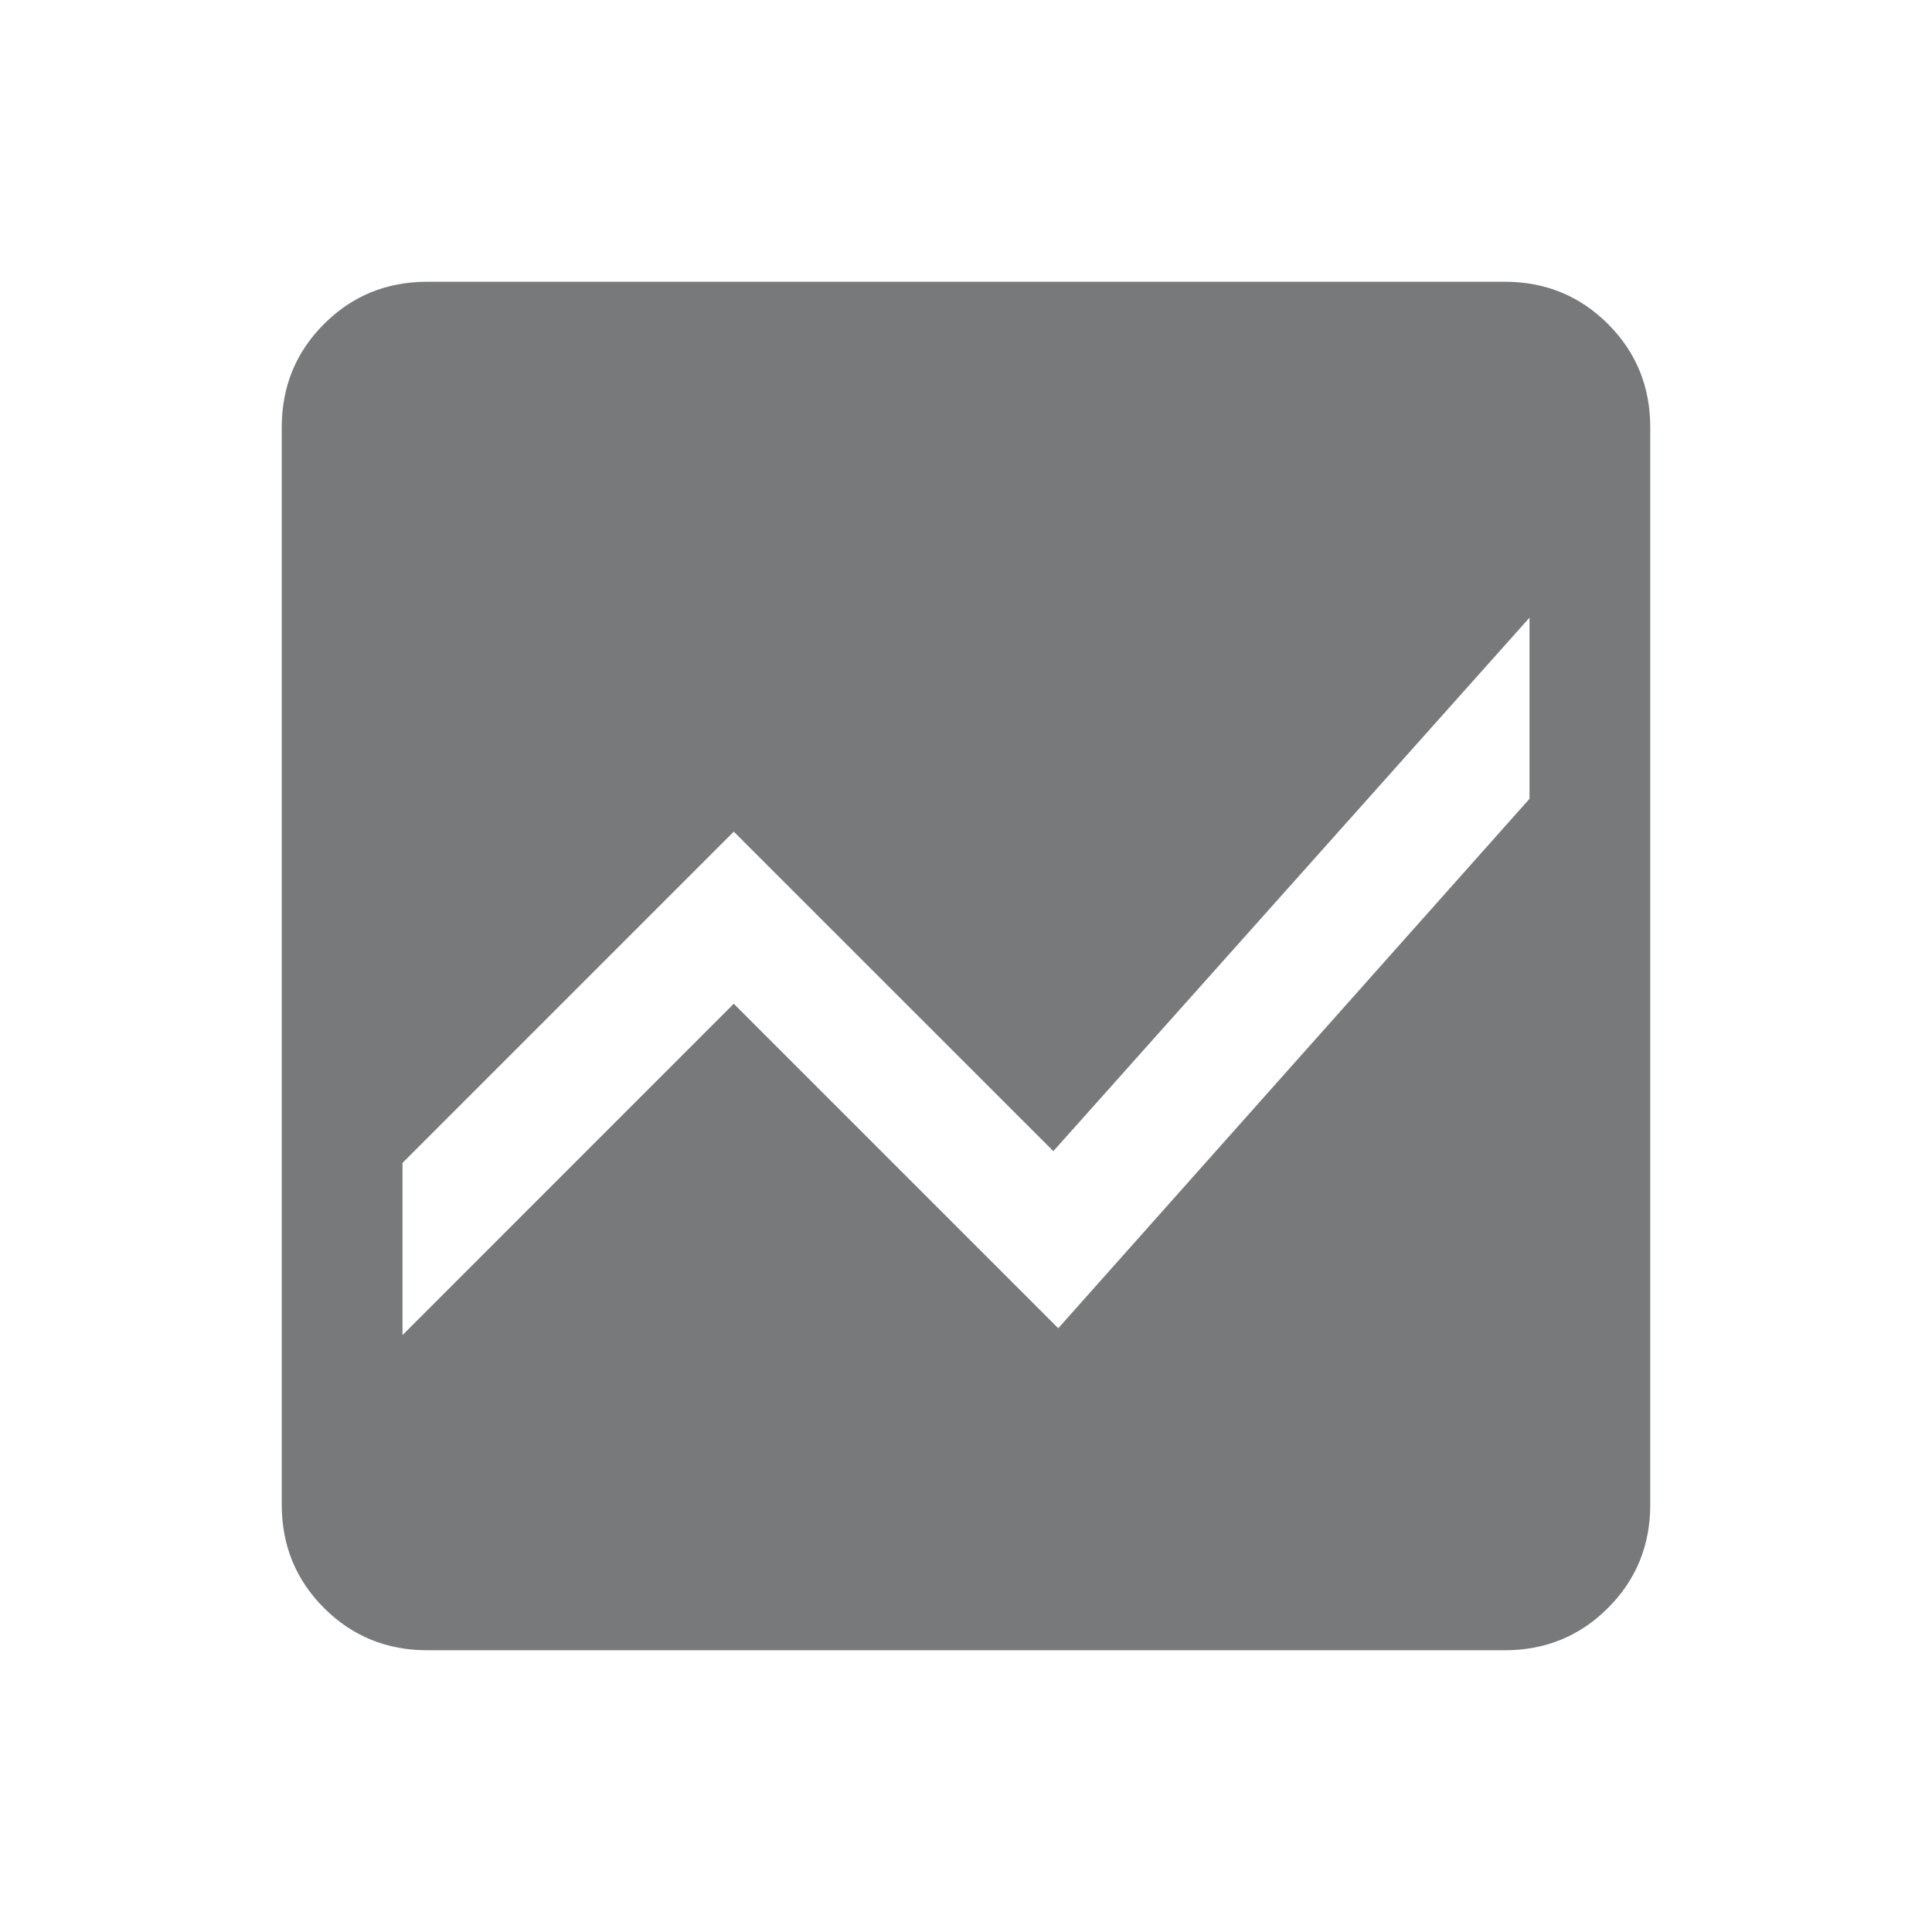 <svg width="24" height="24" viewBox="0 0 24 24" fill="none" xmlns="http://www.w3.org/2000/svg">
<g id="bid_landscape">
<mask id="mask0_2030_13" style="mask-type:alpha" maskUnits="userSpaceOnUse" x="0" y="0" width="24" height="24">
<rect id="Bounding box" width="24" height="24" fill="#D9D9D9"/>
</mask>
<g mask="url(#mask0_2030_13)">
<path id="bid_landscape_2" d="M5.308 20.5C4.803 20.5 4.375 20.325 4.025 19.975C3.675 19.625 3.5 19.197 3.5 18.692V5.308C3.5 4.803 3.675 4.375 4.025 4.025C4.375 3.675 4.803 3.5 5.308 3.5H18.692C19.197 3.5 19.625 3.675 19.975 4.025C20.325 4.375 20.5 4.803 20.5 5.308V18.692C20.5 19.197 20.325 19.625 19.975 19.975C19.625 20.325 19.197 20.5 18.692 20.5H5.308ZM19 7.673L13.085 14.3L9.115 10.331L5 14.446V16.585L9.115 12.469L13.146 16.5L19 9.923V7.673Z" fill="#77797B"/>
</g>
</g>
</svg>
